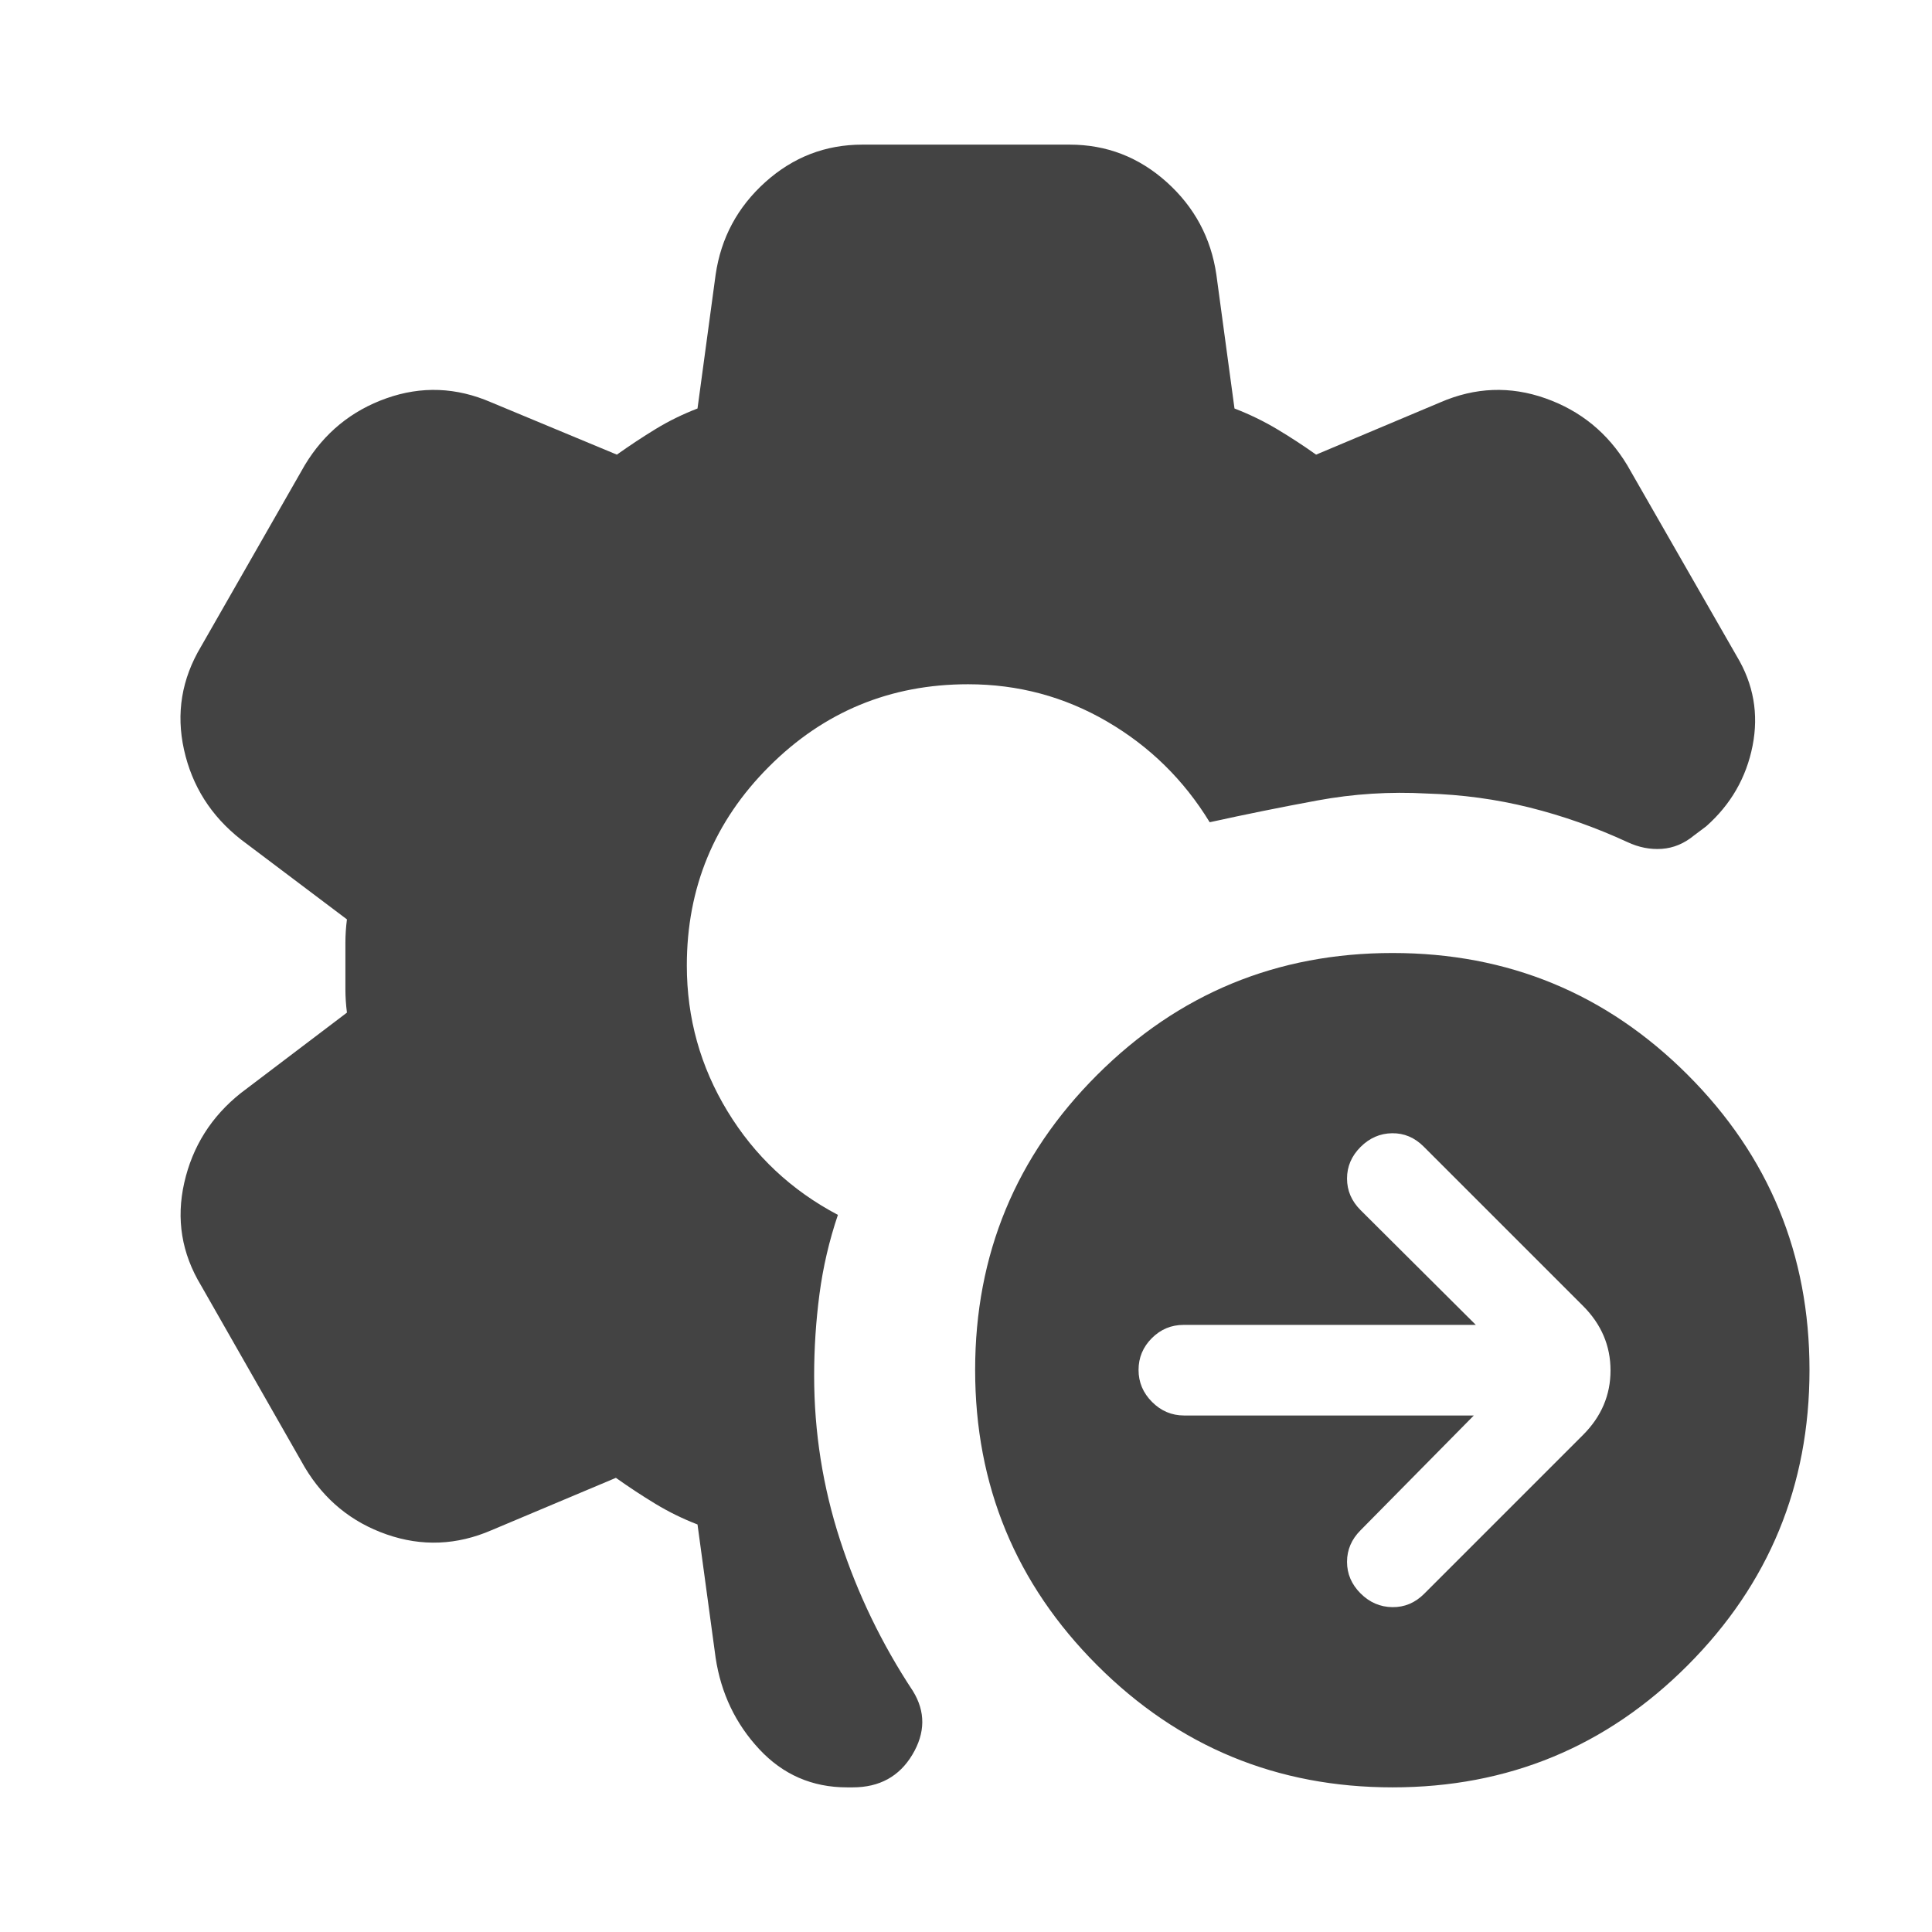 <svg xmlns="http://www.w3.org/2000/svg" height="24px" viewBox="0 -960 960 960" width="24px" fill="#434343"><path d="m732.33-256.65-56.29 57.04q-6.71 6.72-6.71 15.68 0 8.95 6.71 15.67 6.72 6.72 15.8 6.84 9.07.12 15.79-6.6l78.96-78.96q13.67-13.67 13.67-32.06t-13.67-32.07l-79.2-79.19q-6.72-6.72-15.67-6.6-8.96.12-15.68 6.83-6.71 6.72-6.71 15.68t6.71 15.67l57.29 57.05h-145.2q-9.2 0-15.79 6.59-6.6 6.6-6.6 15.8 0 9.19 6.72 15.91 6.71 6.72 15.91 6.72h143.96ZM691.96-71.87q-86.11 0-146.76-60.65-60.66-60.65-60.66-146.76 0-86.11 60.66-146.64 60.65-60.54 146.76-60.54 86.11 0 146.64 60.54 60.53 60.53 60.53 146.64 0 86.11-60.53 146.76-60.53 60.65-146.64 60.65Zm-271.11 0q-25.92 0-43.59-18.98t-21.67-45.41l-9-66.24q-11.09-4.28-21.04-10.33-9.94-6.04-19.51-12.84l-61.76 26q-25.95 11.24-52.15 2.12-26.2-9.12-40.67-33.32l-51.55-90.37q-14.48-23.96-8.36-51.03 6.12-27.08 28.08-44.56l52.76-40q-.76-6.04-.76-11.58v-23.18q0-5.54.76-11.58l-52.76-39.76q-22.2-17.48-28.2-44.56-6-27.08 8.48-51.27l51.55-90.13q14.47-23.96 40.55-33.2 26.08-9.24 52.03 2l62.48 26q9.57-6.8 19.27-12.73 9.71-5.92 20.8-10.2l9-66.48q4-27.43 24.71-46.03 20.72-18.6 48.16-18.6h103.08q27.44 0 48.16 18.6 20.71 18.6 24.71 46.03l9 66.48q11.09 4.28 21.04 10.2 9.94 5.93 19.51 12.73l61.76-26q25.95-11.24 52.15-2t40.67 33.2l54.42 94.91q12.56 20.85 7.88 44.58-4.69 23.73-23.06 40.01l-6.08 4.56q-7.29 6-15.93 6.62-8.64.62-17.16-3.38-23.63-10.91-48.48-17.13-24.85-6.21-51.2-6.98-27.39-1.52-54.28 3.44t-53.56 10.83q-19.24-31.53-51-50.05Q518.33-620 481.04-620q-58 0-98.88 40.88-40.88 40.88-40.88 98.88 0 39.2 20.2 72.41 20.19 33.22 54.87 51.5-6.52 19.29-9.17 39.45-2.64 20.16-2.64 40.45 0 42 12.91 81.73 12.9 39.74 36.18 74.98 9.44 15.35-.28 31.6-9.72 16.25-29.63 16.25h-2.87Z"/></svg>